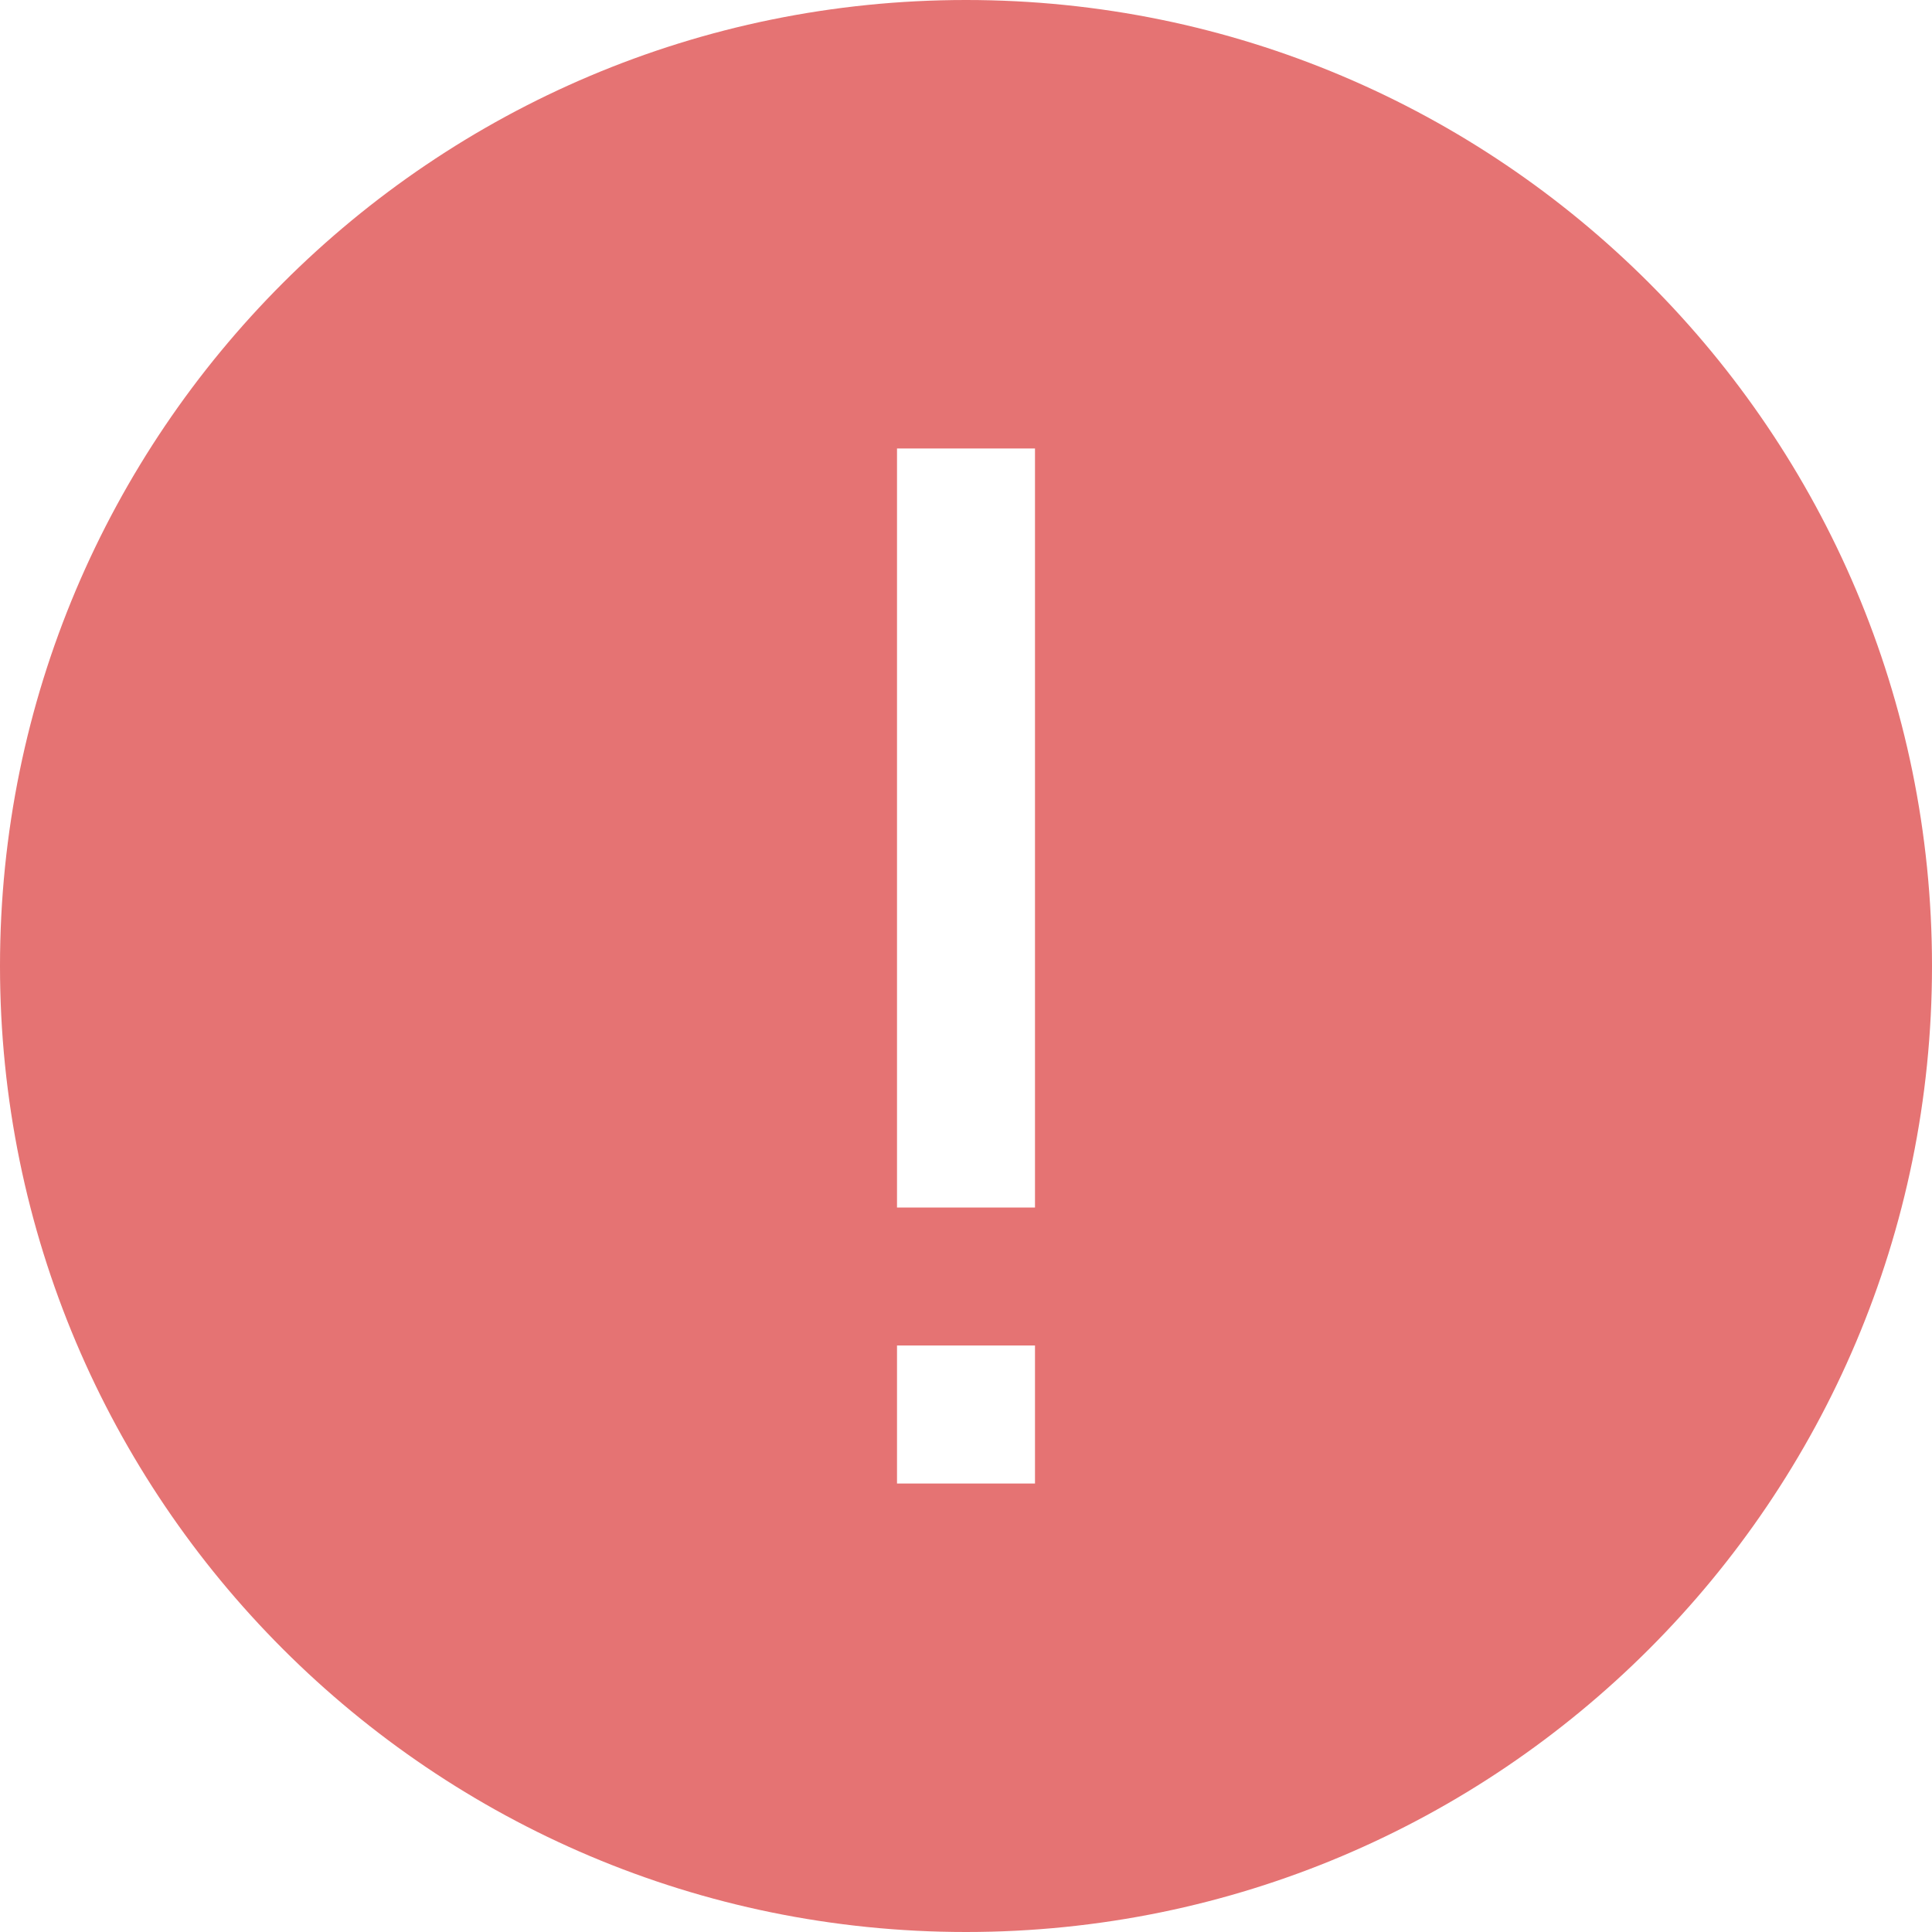<?xml version="1.0" encoding="UTF-8"?>
<svg xmlns="http://www.w3.org/2000/svg" width="14" height="14" viewBox="0 0 14 14">
  <path fill="#E57373" fill-rule="evenodd" d="M7,17 C3.134,17 0,13.866 0,10 C0,6.134 3.134,3 7,3 C10.866,3 14,6.134 14,10 C14,13.866 10.866,17 7,17 Z M6.5,6.25 L6.5,11.75 L7.5,11.75 L7.5,6.25 L6.5,6.25 Z M7.5,12.75 L6.5,12.75 L6.5,13.75 L7.5,13.75 L7.5,12.75 Z" transform="translate(0 -3)"/>
</svg>
